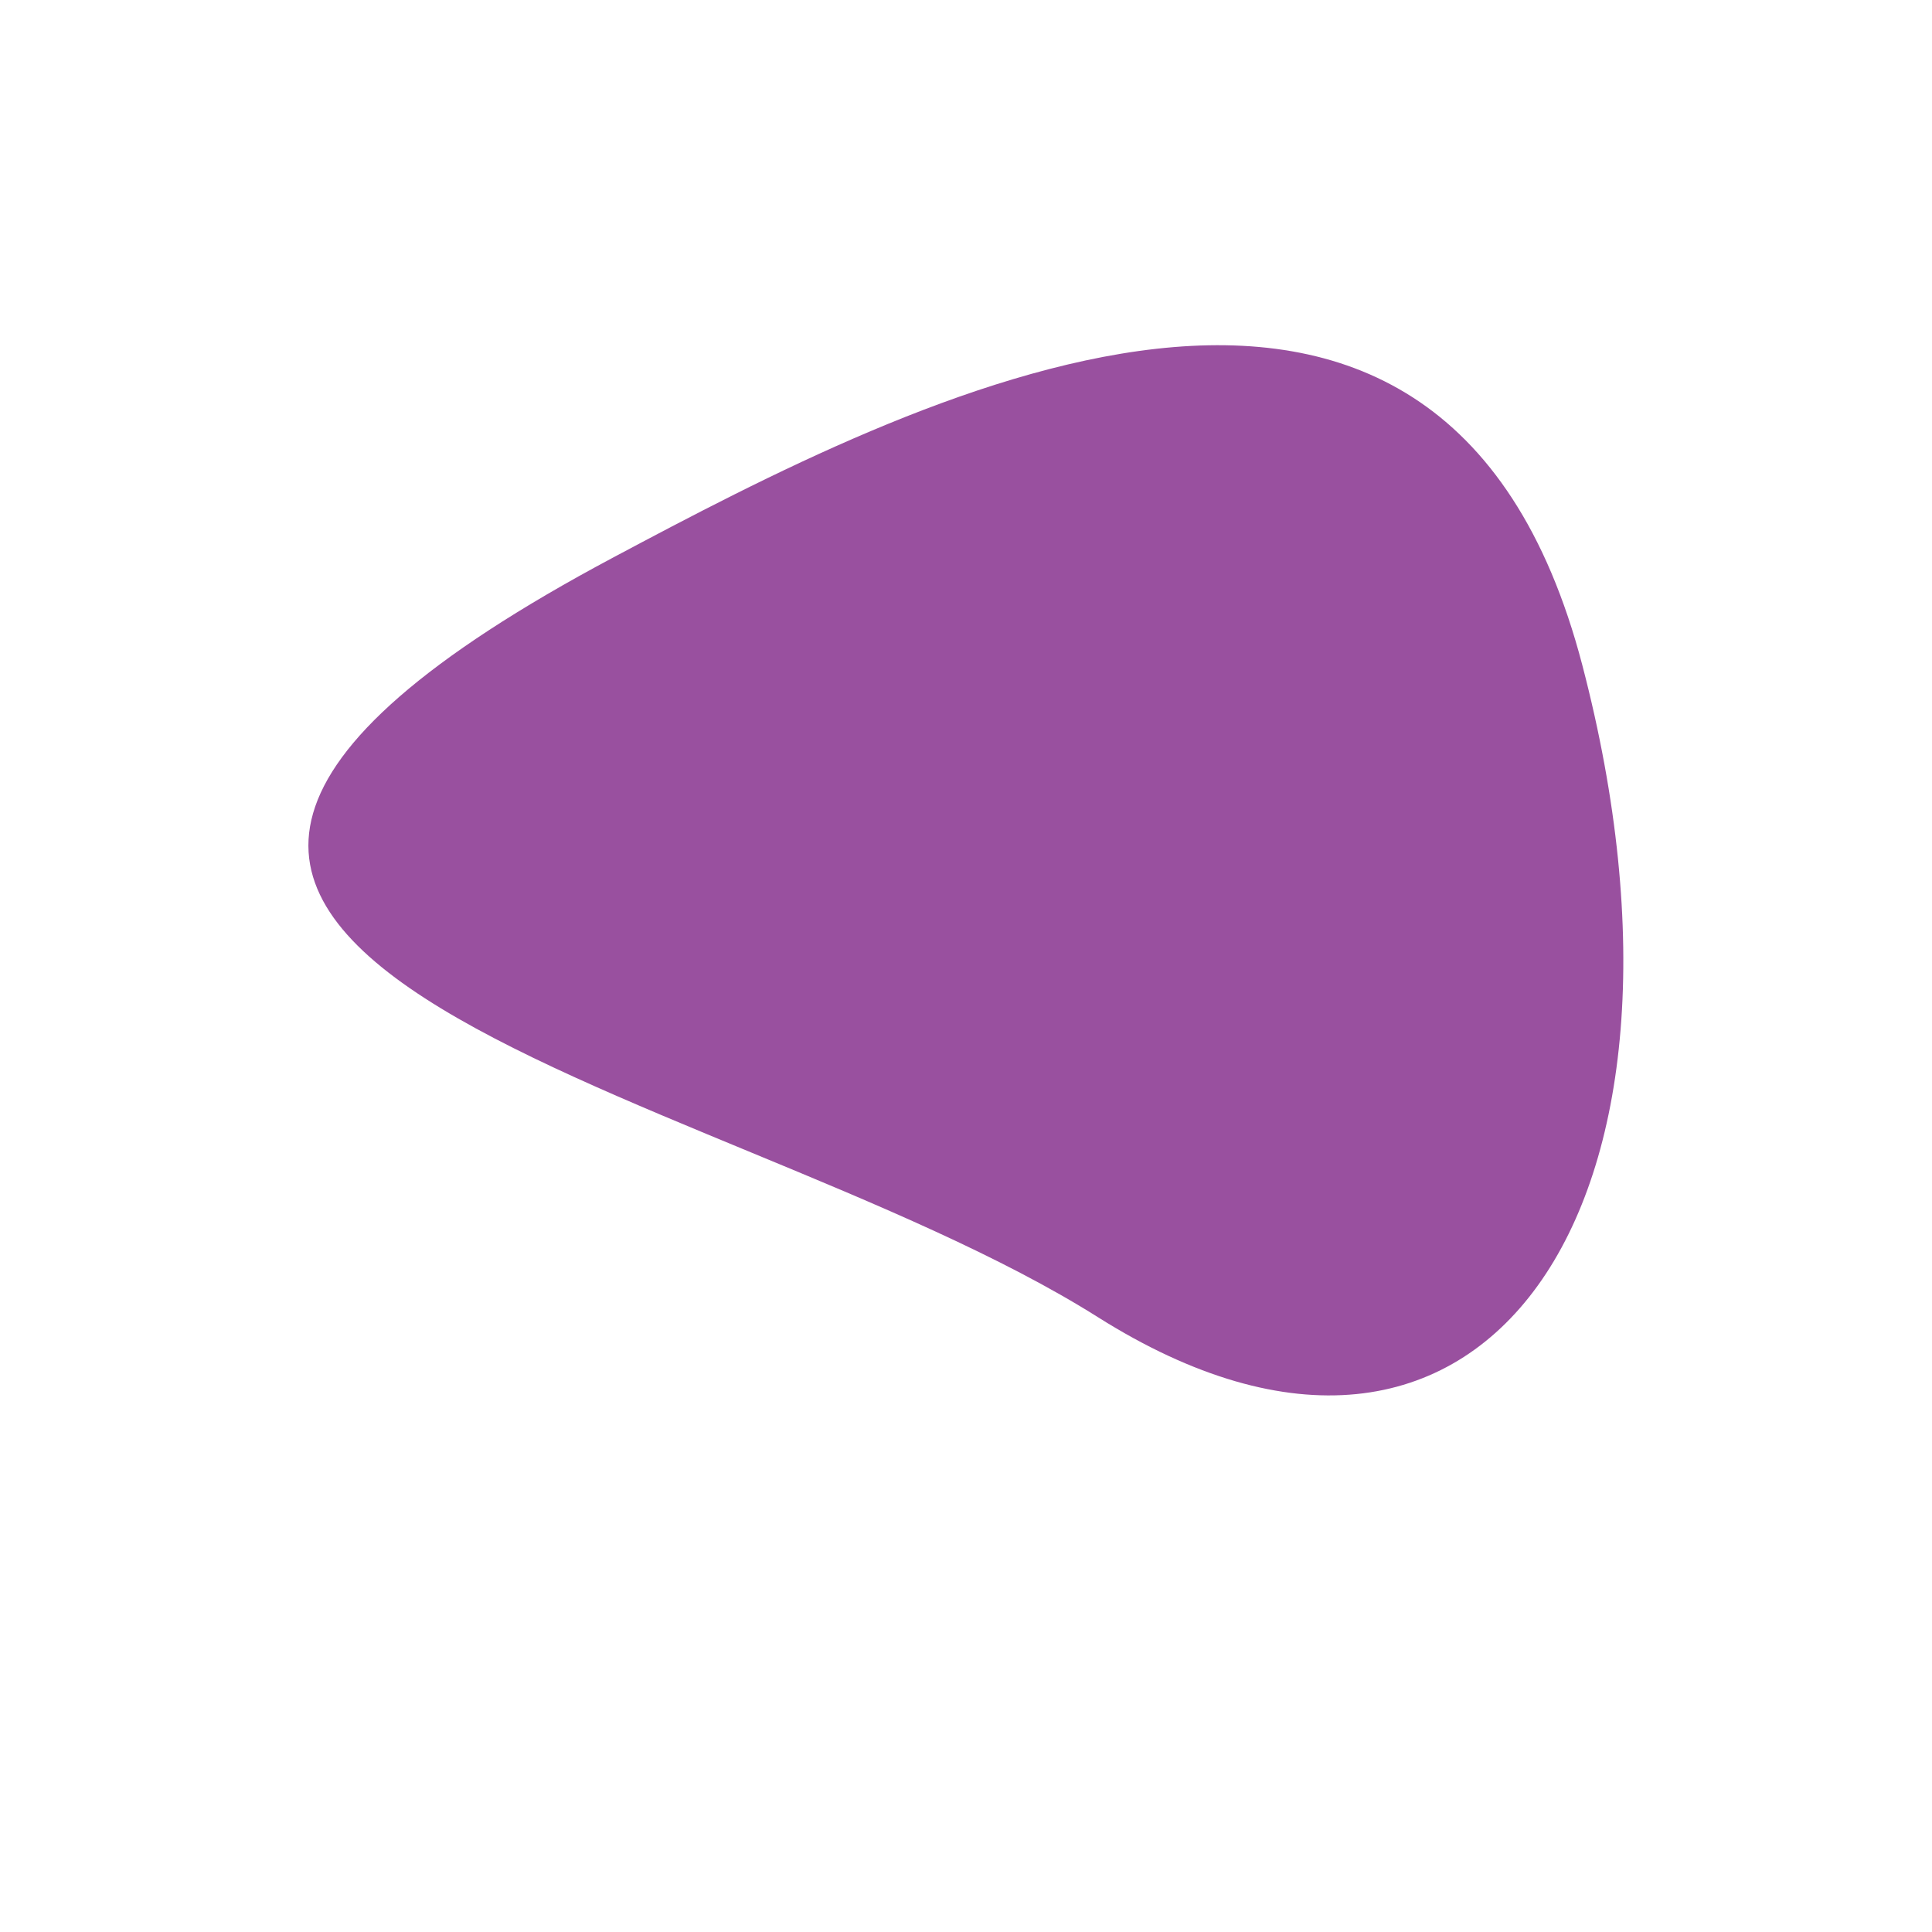 <?xml version="1.0" encoding="utf-8"?>
<!-- Generator: Adobe Illustrator 19.1.0, SVG Export Plug-In . SVG Version: 6.00 Build 0)  -->
<svg version="1.1" id="Layer_1" xmlns="http://www.w3.org/2000/svg" xmlns:xlink="http://www.w3.org/1999/xlink" x="0px" y="0px"
	 viewBox="0 0 400 400" style="enable-background:new 0 0 400 400;" xml:space="preserve">
<style type="text/css">
	.st0{fill:#99509F;}
</style>
<path class="st0" d="M127,115.4c61.6-32.8,171.3-89.8,200.6,22.3c29.3,112.1-20.4,185.4-100.3,135S-30.9,199.5,127,115.4z"/>
</svg>
